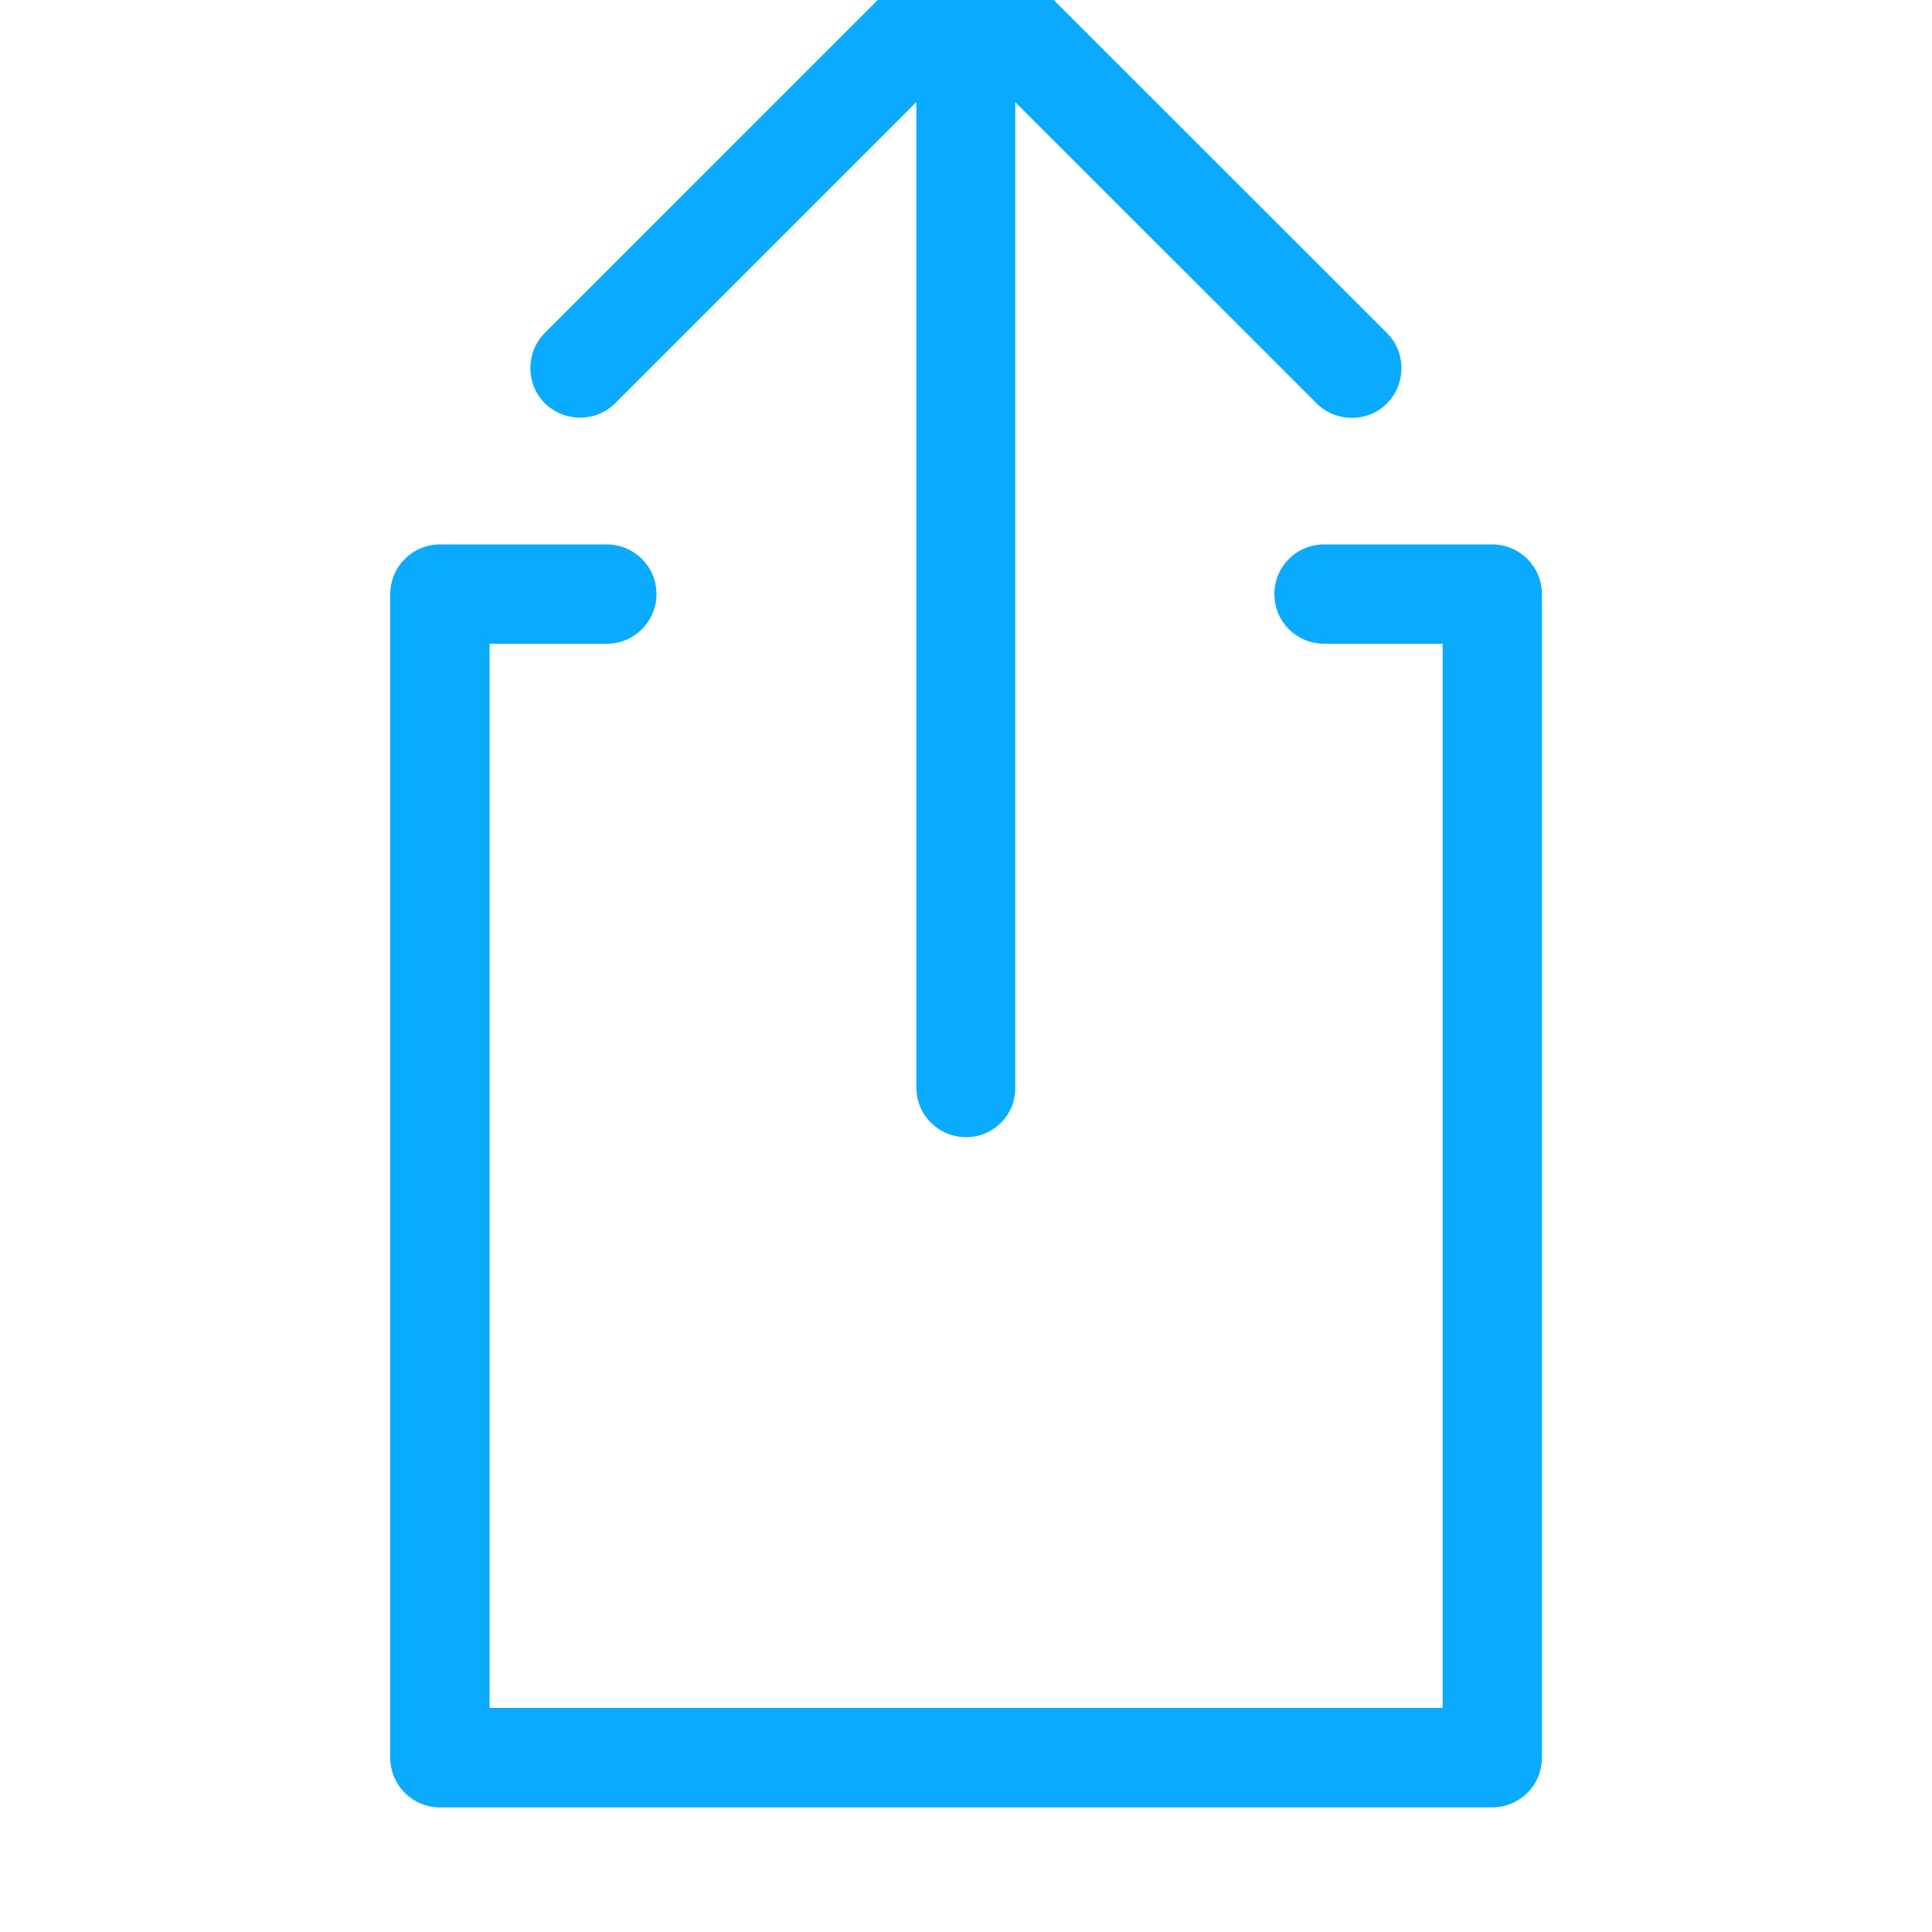 <svg xmlns="http://www.w3.org/2000/svg" width="1000" height="1000" viewBox="0 0 1000 1000"><path fill="#0AAAFF" d="M772.3 935.5H227.7c-14.2 0-25.7-11.5-25.7-25.7V307.5c0-14.2 11.5-25.7 25.7-25.7h86.4c14.2 0 25.7 11.5 25.7 25.7s-11.5 25.7-25.7 25.7h-60.7V884h493.3V333.2h-61.4c-14.2 0-25.7-11.5-25.7-25.7s11.5-25.7 25.7-25.7h87.1c14.2 0 25.7 11.5 25.7 25.7v602.3c0 14.2-11.5 25.7-25.8 25.7z"/><path fill="#0AAAFF" d="M500 588.6c-14.2 0-25.7-11.5-25.7-25.7V52.8L318.4 208.7c-10 10-26.3 10-36.4 0-10-10-10-26.3 0-36.4L481.8-27.5c2.4-2.4 5.2-4.3 8.2-5.5h.1c2.9-1.2 6-1.9 9.3-2h.1c.1.1.3 0 .4 0h.6c3.1.1 6.1.7 8.8 1.8 3.2 1.3 6.2 3.2 8.7 5.8l199.9 199.8c10 10 10 26.3 0 36.4-10 10-26.3 10-36.4 0l-156-155.9V563c.2 14.1-11.3 25.6-25.5 25.6z"/></svg>